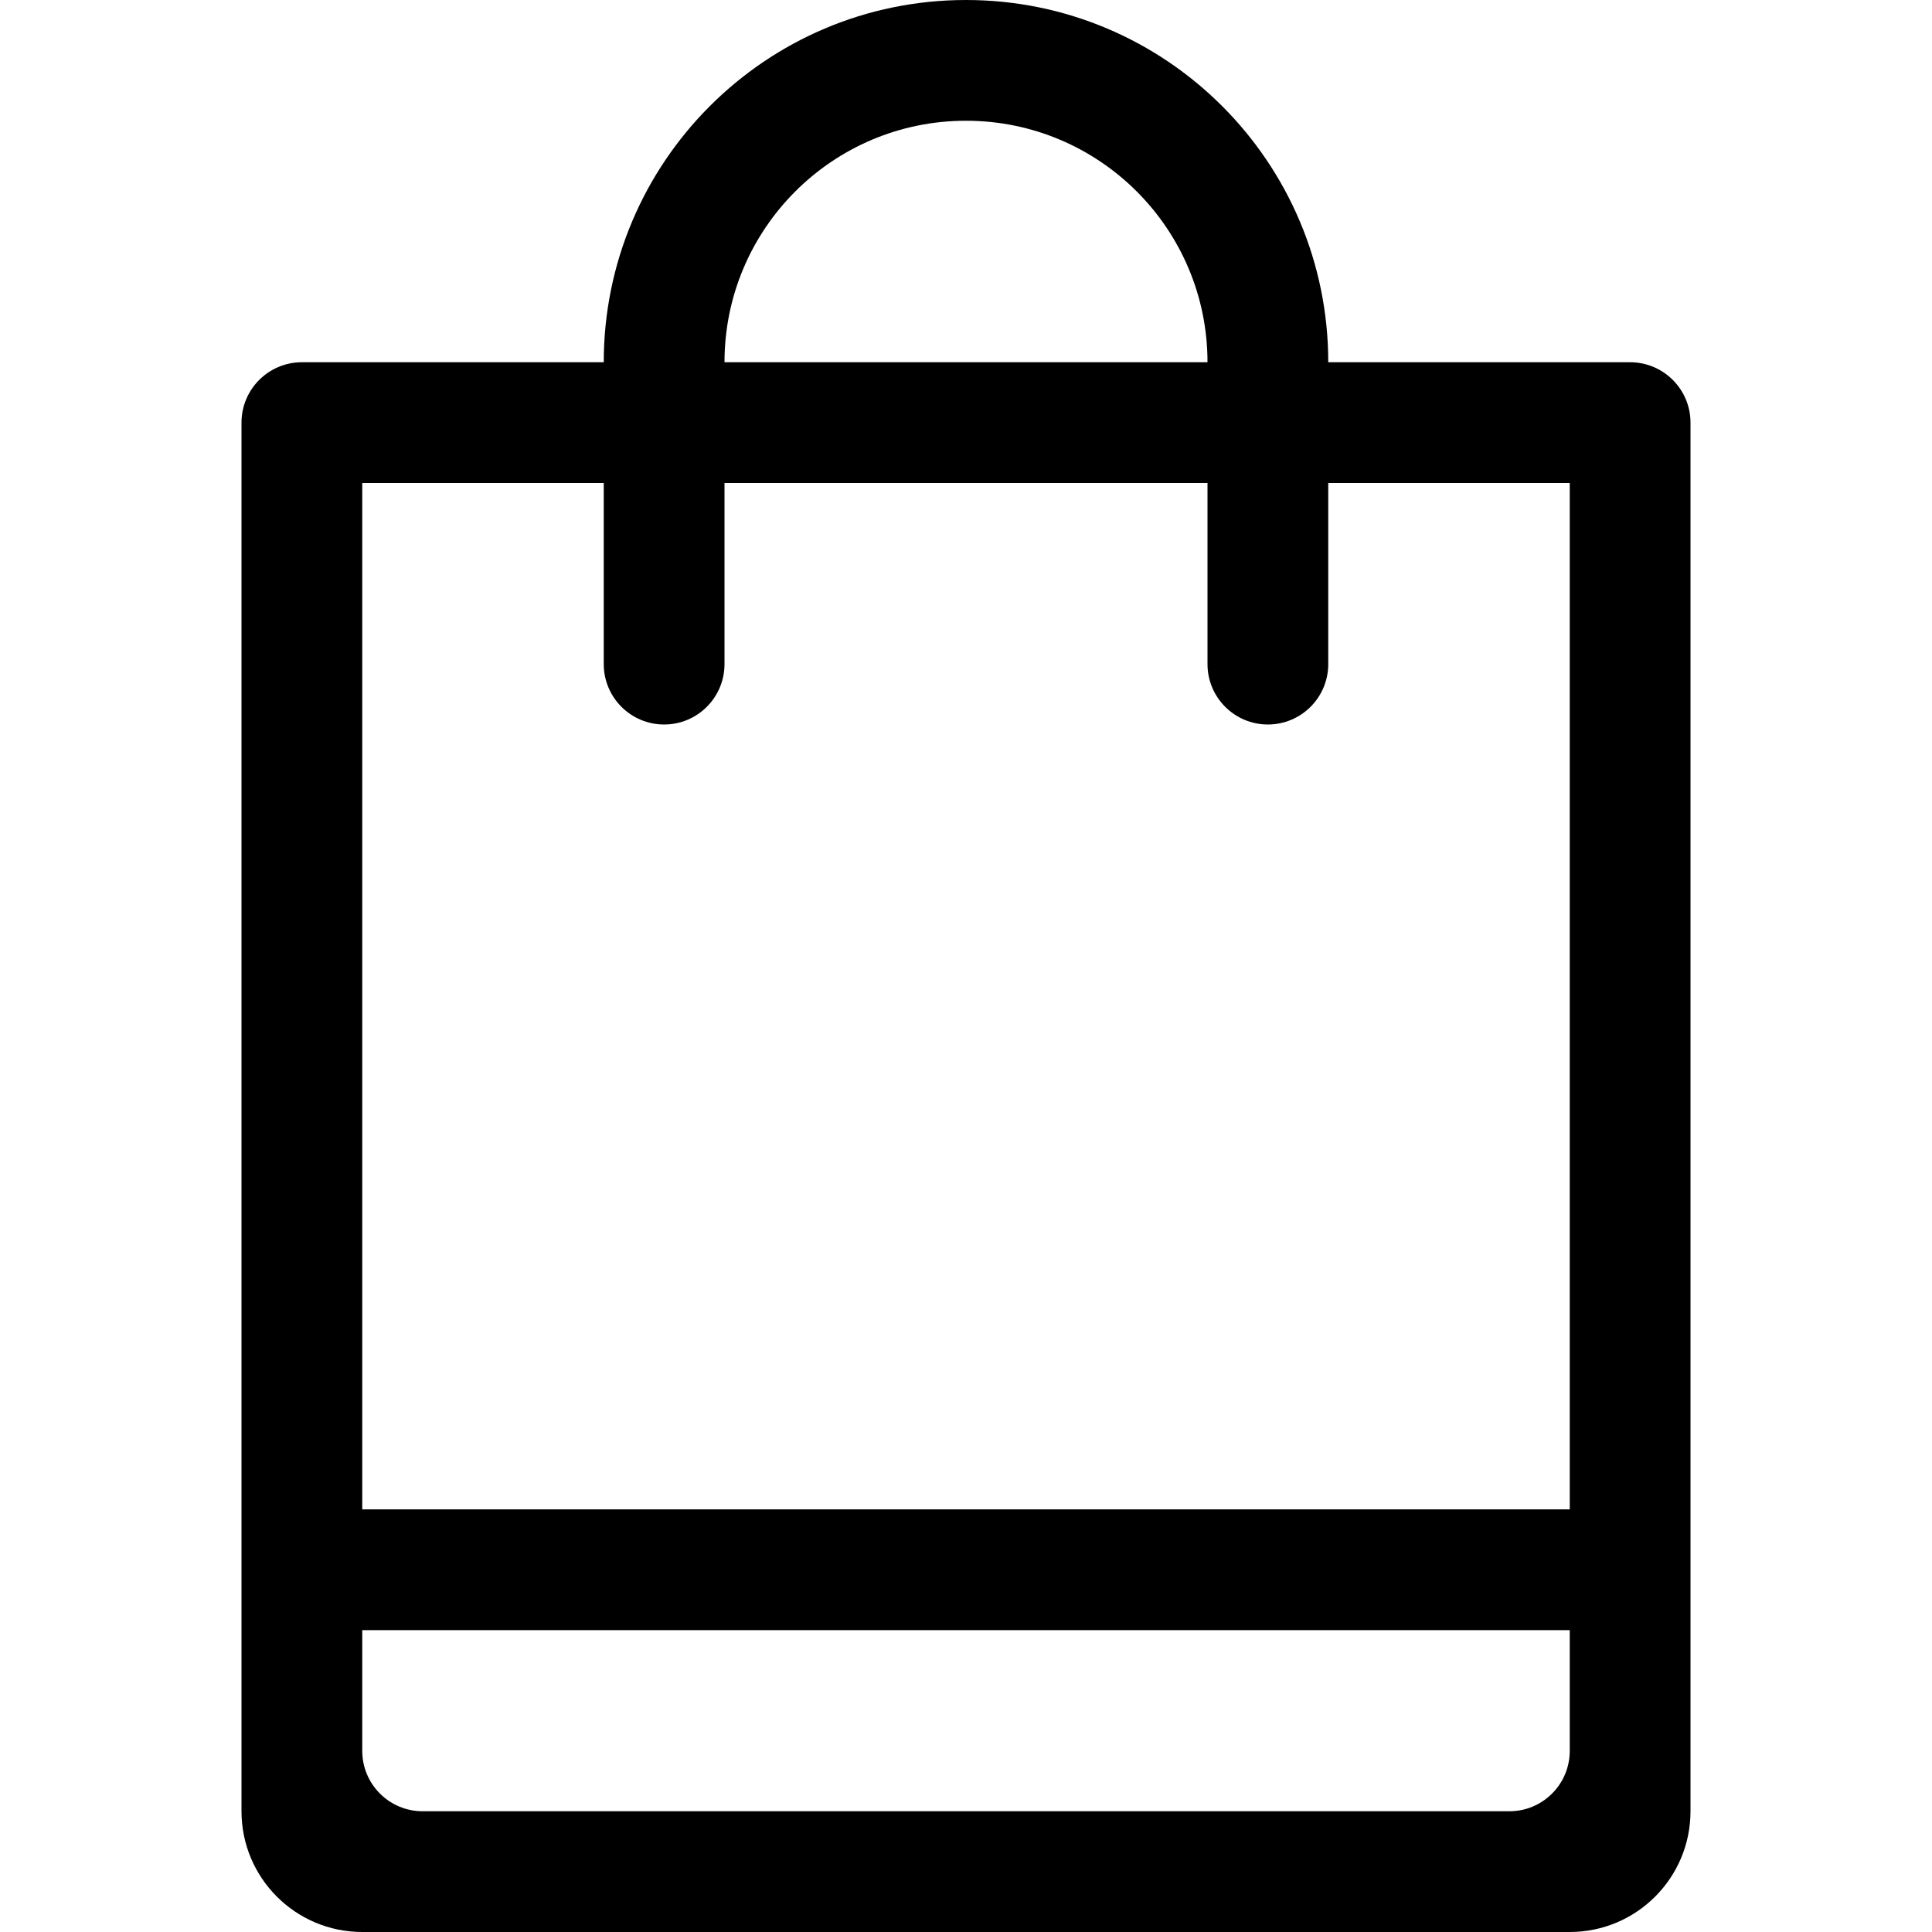 <svg xmlns="http://www.w3.org/2000/svg" xmlns:xlink="http://www.w3.org/1999/xlink" preserveAspectRatio="xMidYMid" width="32" height="32" viewBox="0 0 32 32">
  <defs>
    <style>
      .cls-1 {
        fill: black;
        fill-rule: evenodd;
      }
    </style>
  </defs>
  <g id="artboard-1">
    <path d="M26.000,32.000 L6.000,32.000 C4.895,32.000 4.000,31.104 4.000,30.000 L4.000,7.000 C4.000,6.448 4.448,6.000 5.000,6.000 L10.000,6.000 C10.000,2.686 12.686,-0.000 16.000,-0.000 C19.314,-0.000 22.000,2.686 22.000,6.000 L27.000,6.000 C27.552,6.000 28.000,6.448 28.000,7.000 L28.000,30.000 C28.000,31.104 27.105,32.000 26.000,32.000 ZM7.000,30.000 L25.000,30.000 C25.552,30.000 26.000,29.552 26.000,29.000 L26.000,27.000 L6.000,27.000 L6.000,29.000 C6.000,29.552 6.448,30.000 7.000,30.000 ZM16.000,2.000 C13.791,2.000 12.000,3.791 12.000,6.000 L20.000,6.000 C20.000,3.791 18.209,2.000 16.000,2.000 ZM22.000,8.000 L22.000,11.000 C22.000,11.552 21.552,12.000 21.000,12.000 C20.448,12.000 20.000,11.552 20.000,11.000 L20.000,8.000 L12.000,8.000 L12.000,11.000 C12.000,11.552 11.552,12.000 11.000,12.000 C10.448,12.000 10.000,11.552 10.000,11.000 L10.000,8.000 L6.000,8.000 L6.000,25.000 L26.000,25.000 L26.000,8.000 L22.000,8.000 Z" class="cls-1"/>
  </g>
</svg>
